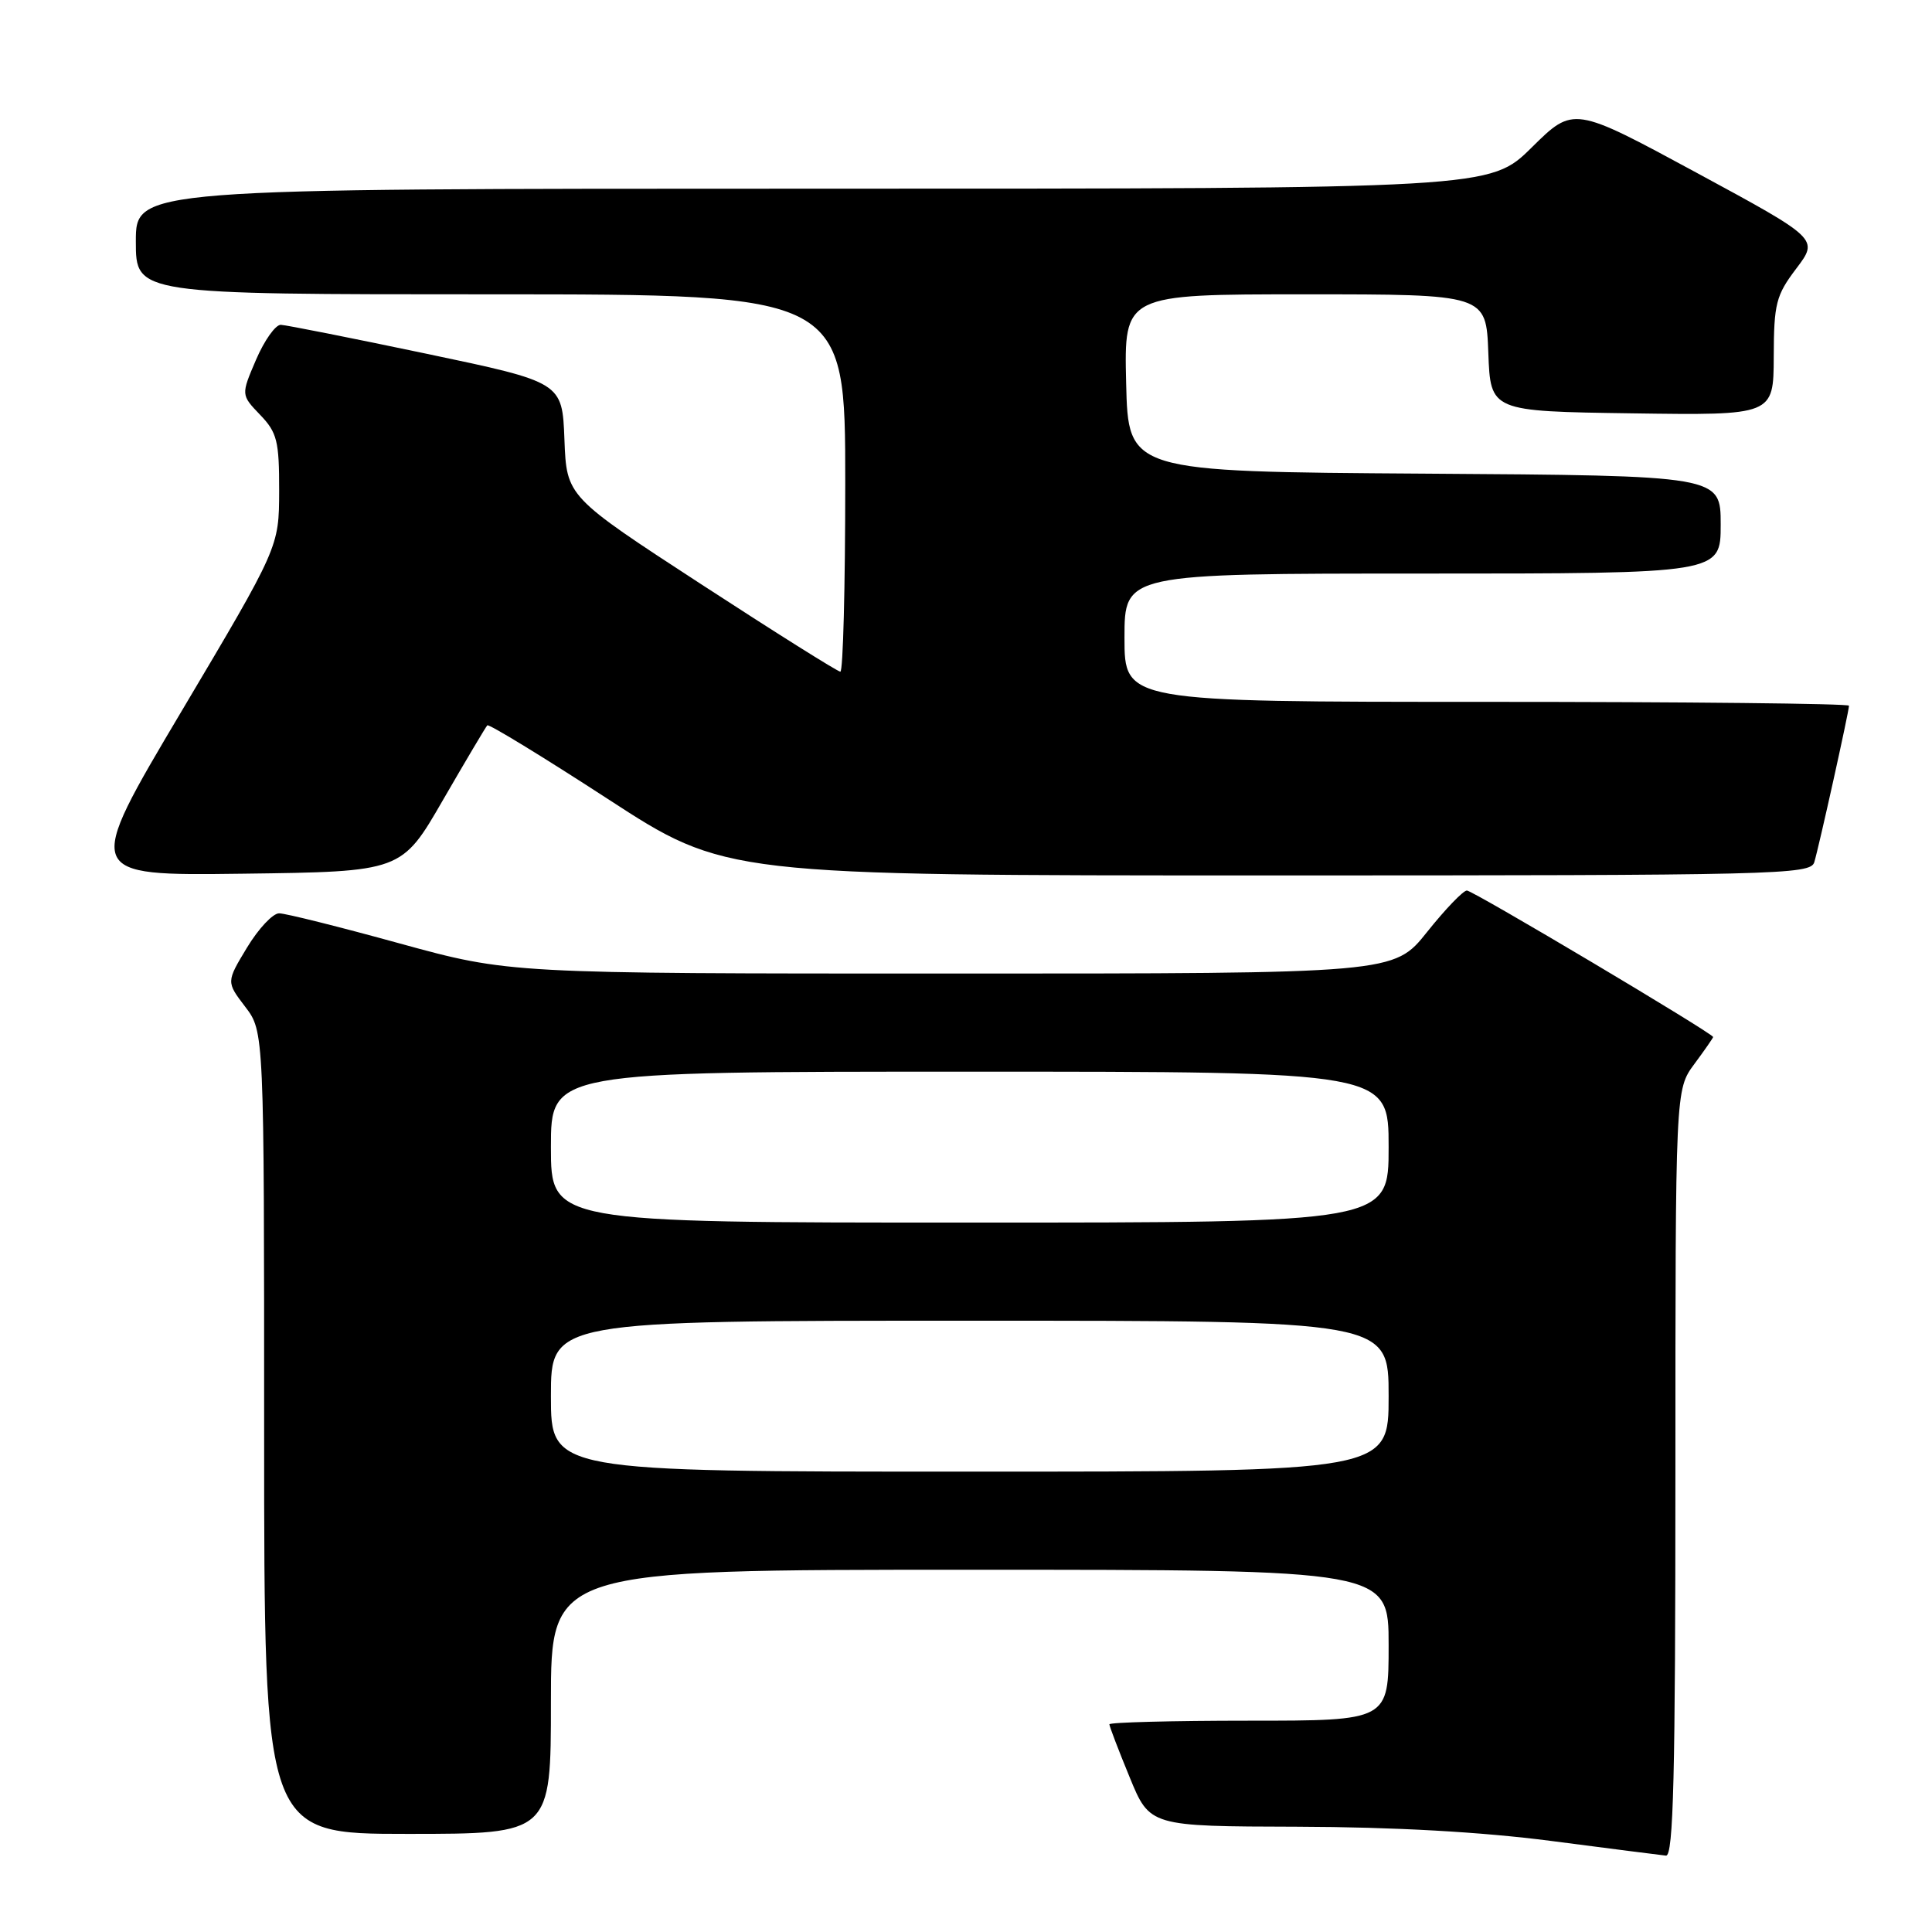 <?xml version="1.0" encoding="UTF-8" standalone="no"?>
<!DOCTYPE svg PUBLIC "-//W3C//DTD SVG 1.1//EN" "http://www.w3.org/Graphics/SVG/1.1/DTD/svg11.dtd" >
<svg xmlns="http://www.w3.org/2000/svg" xmlns:xlink="http://www.w3.org/1999/xlink" version="1.1" viewBox="0 0 256 256">
 <g >
 <path fill="currentColor"
d=" M 222.00 195.19 C 222.00 144.39 222.00 144.39 224.50 141.00 C 225.88 139.14 227.00 137.52 227.00 137.41 C 227.00 136.94 195.17 118.00 194.37 118.00 C 193.88 118.00 191.50 120.48 189.09 123.50 C 184.70 129.00 184.70 129.00 126.10 129.00 C 67.49 129.00 67.49 129.00 52.99 125.02 C 45.02 122.82 37.82 121.02 36.99 121.02 C 36.16 121.01 34.25 123.05 32.73 125.56 C 29.98 130.11 29.98 130.11 32.49 133.40 C 35.00 136.69 35.00 136.69 35.00 189.84 C 35.00 243.00 35.00 243.00 54.00 243.00 C 73.00 243.00 73.00 243.00 73.00 225.50 C 73.00 208.00 73.00 208.00 128.50 208.00 C 184.00 208.00 184.00 208.00 184.00 218.00 C 184.00 228.00 184.00 228.00 165.50 228.00 C 155.32 228.00 147.00 228.22 147.00 228.48 C 147.00 228.74 148.20 231.89 149.68 235.48 C 152.35 242.00 152.35 242.00 171.93 242.05 C 184.77 242.09 196.32 242.74 205.50 243.93 C 213.20 244.93 220.06 245.81 220.75 245.88 C 221.74 245.97 222.00 235.24 222.00 195.19 Z  M 58.70 106.00 C 61.72 100.78 64.36 96.33 64.57 96.11 C 64.77 95.90 71.96 100.29 80.53 105.86 C 96.12 116.00 96.12 116.00 167.99 116.00 C 235.57 116.00 239.90 115.90 240.40 114.25 C 241.02 112.21 245.00 94.26 245.00 93.51 C 245.00 93.23 223.40 93.00 197.00 93.00 C 149.00 93.00 149.00 93.00 149.00 84.50 C 149.00 76.00 149.00 76.00 188.50 76.00 C 228.00 76.00 228.00 76.00 228.00 69.51 C 228.00 63.02 228.00 63.02 188.75 62.76 C 149.50 62.50 149.50 62.50 149.22 50.75 C 148.94 39.00 148.94 39.00 172.93 39.00 C 196.92 39.00 196.92 39.00 197.21 46.75 C 197.50 54.50 197.50 54.50 216.25 54.77 C 235.00 55.04 235.00 55.04 235.03 47.27 C 235.05 40.22 235.33 39.13 238.02 35.58 C 240.99 31.65 240.99 31.65 224.75 22.86 C 208.50 14.07 208.50 14.07 202.97 19.53 C 197.44 25.00 197.44 25.00 107.72 25.00 C 18.00 25.00 18.00 25.00 18.00 32.00 C 18.00 39.00 18.00 39.00 65.00 39.00 C 112.00 39.00 112.00 39.00 112.00 64.00 C 112.00 77.75 111.71 89.00 111.35 89.00 C 111.00 89.00 102.69 83.78 92.89 77.40 C 75.08 65.80 75.08 65.80 74.79 58.23 C 74.50 50.65 74.50 50.65 56.50 46.87 C 46.60 44.79 37.92 43.07 37.21 43.04 C 36.51 43.02 35.03 45.10 33.93 47.66 C 31.93 52.32 31.93 52.32 34.47 54.97 C 36.72 57.31 37.00 58.44 36.99 65.05 C 36.97 72.50 36.97 72.50 24.04 94.27 C 11.11 116.04 11.11 116.04 32.16 115.77 C 53.22 115.50 53.22 115.50 58.70 106.00 Z  M 73.00 185.00 C 73.00 175.00 73.00 175.00 128.50 175.00 C 184.00 175.00 184.00 175.00 184.00 185.00 C 184.00 195.00 184.00 195.00 128.50 195.00 C 73.00 195.00 73.00 195.00 73.00 185.00 Z  M 73.00 152.00 C 73.00 142.00 73.00 142.00 128.50 142.00 C 184.00 142.00 184.00 142.00 184.00 152.00 C 184.00 162.00 184.00 162.00 128.50 162.00 C 73.00 162.00 73.00 162.00 73.00 152.00 Z "/>
</g>
</svg>